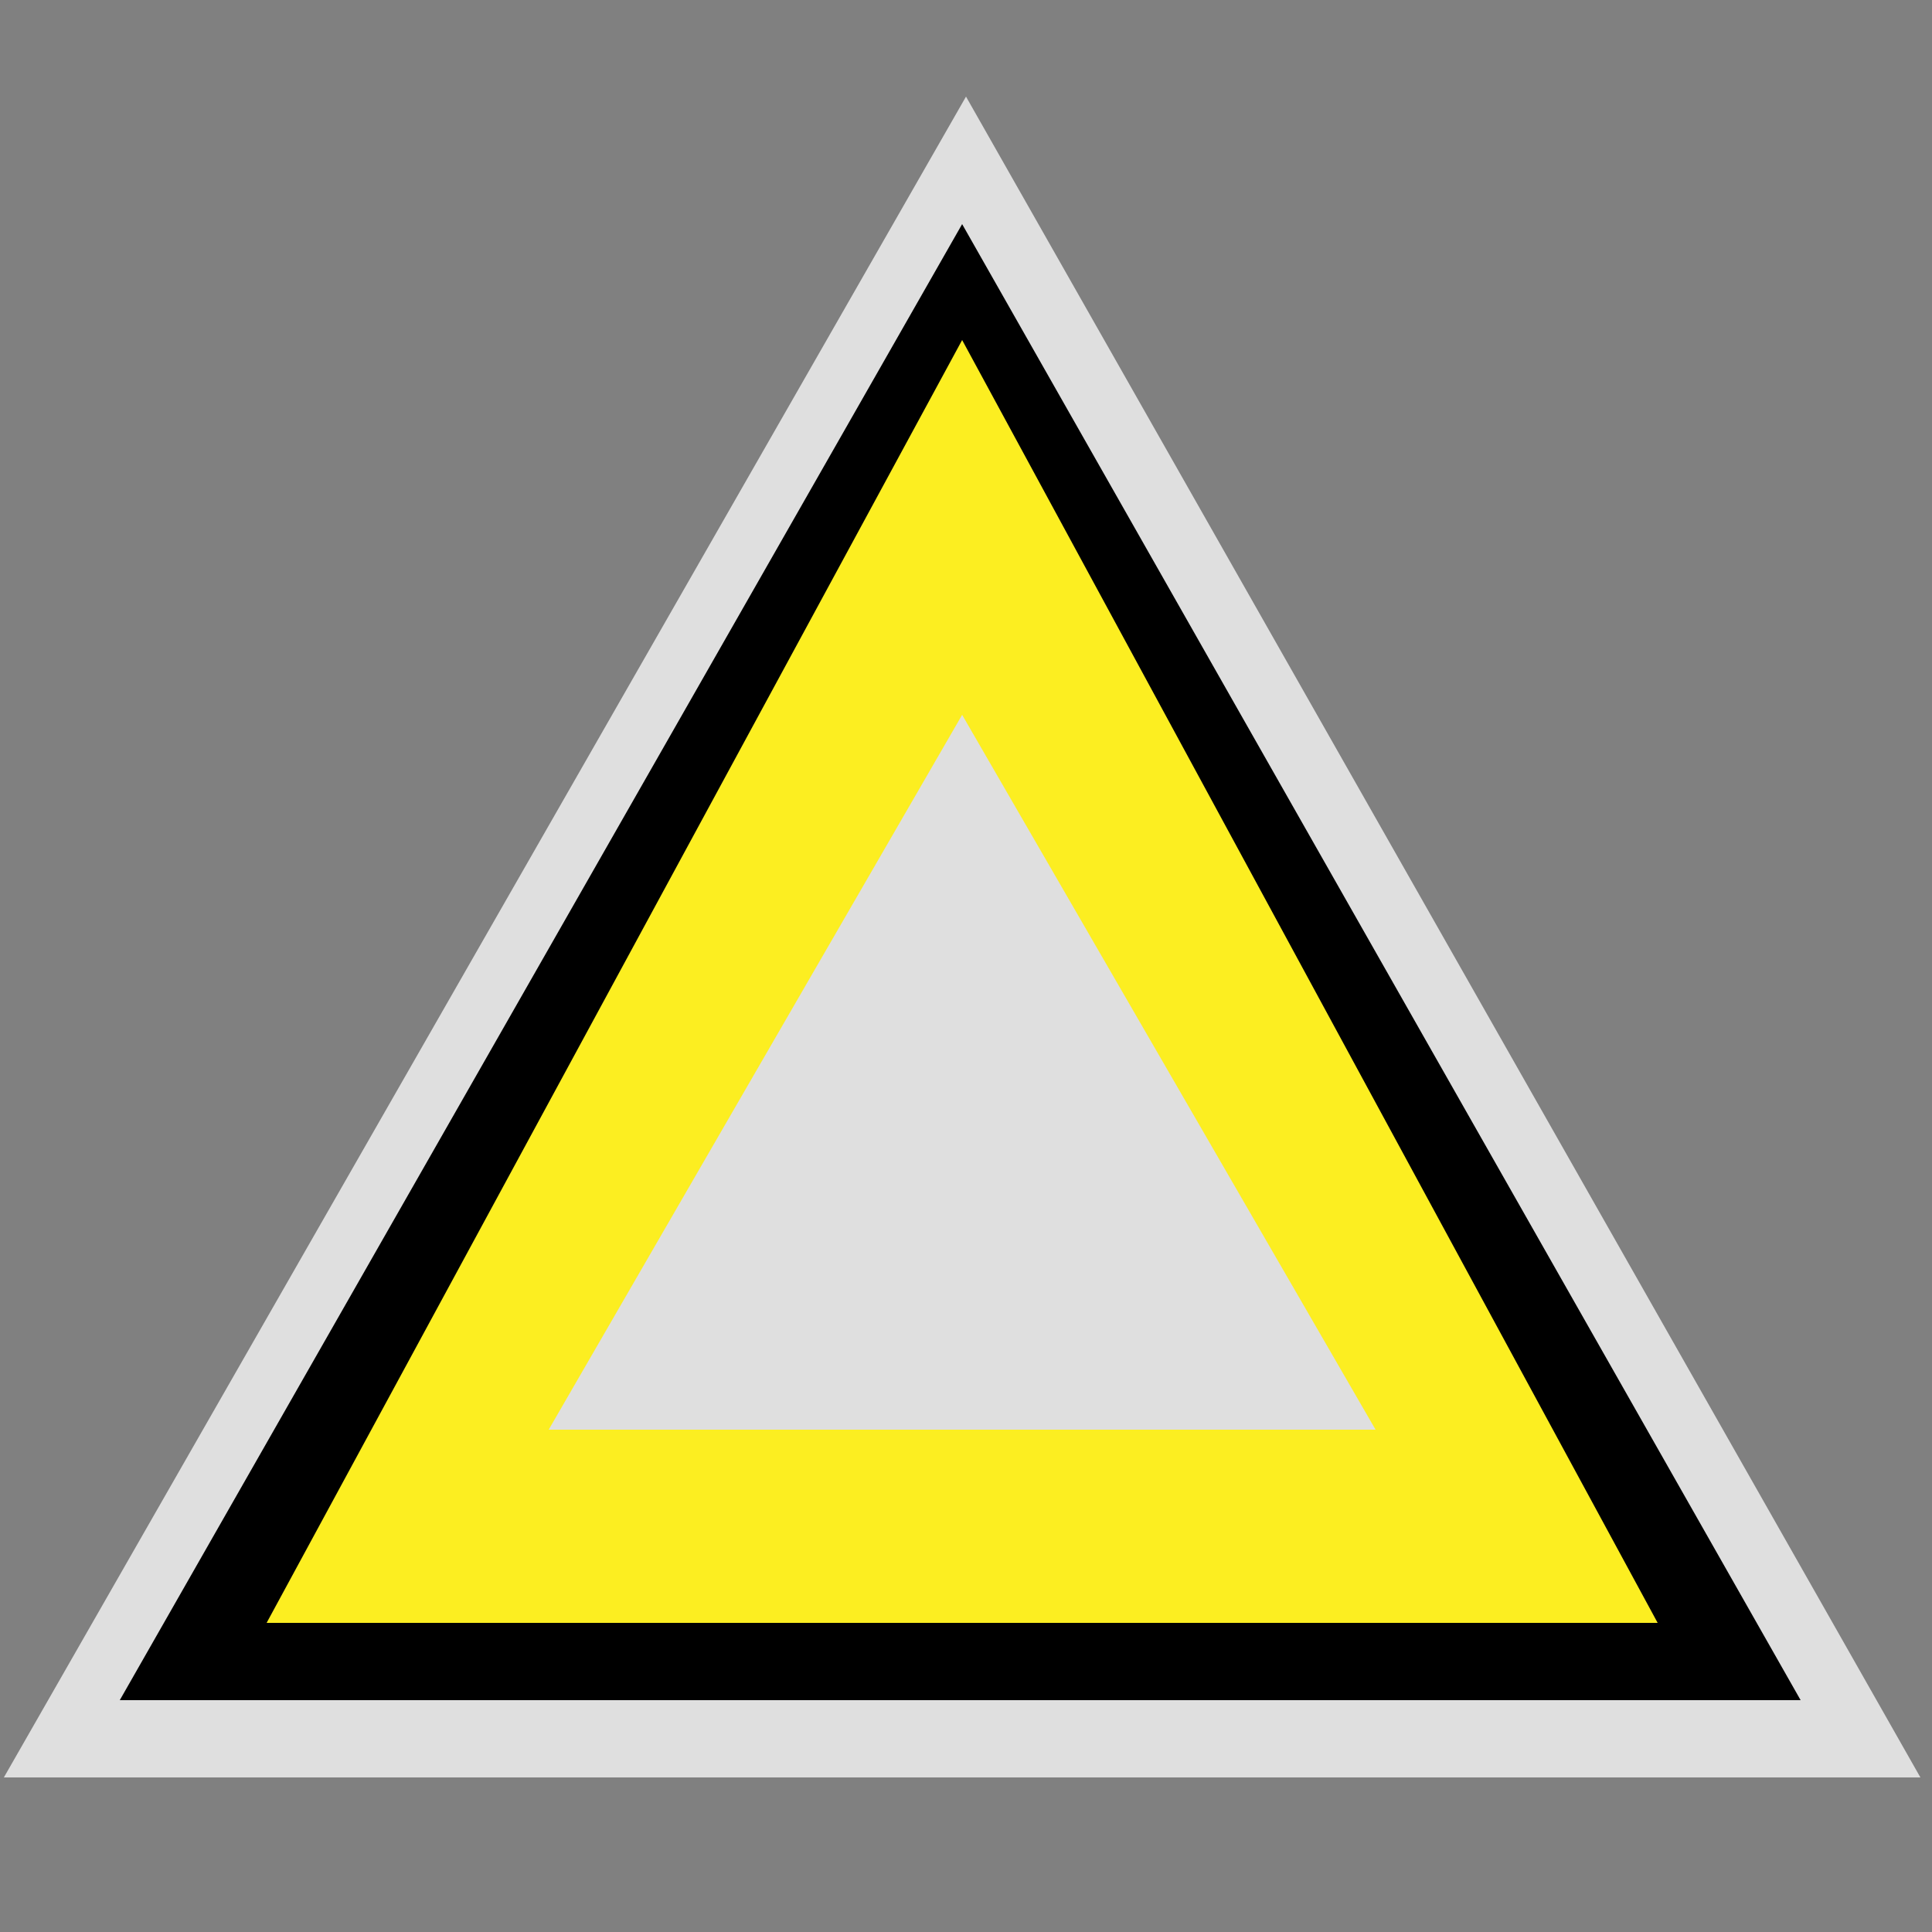 <?xml version="1.0" encoding="utf-8"?>
<!-- Generator: Adobe Illustrator 19.1.0, SVG Export Plug-In . SVG Version: 6.00 Build 0)  -->
<svg version="1.1" xmlns="http://www.w3.org/2000/svg" xmlns:xlink="http://www.w3.org/1999/xlink" x="0px" y="0px"
	 viewBox="0 0 50 50" style="enable-background:new 0 0 50 50;" xml:space="preserve">
<rect x="0" y="0" width="50" height="50" fill="#808080" stroke="none"/>
<style type="text/css">
	.st0{display:none;}
	.st1{display:inline;}
	.st2{fill:#0000FF;}
	.st3{fill:#009245;}
	.st4{fill:#3FA9F5;}
	.st5{fill:#7AC943;}
	.st6{fill:#96632F;}
	.st7{fill:#FFFFFF;}
	.st8{fill:#FCB615;stroke:#000000;stroke-miterlimit:10;}
	.st9{fill:#46B649;stroke:#000000;stroke-miterlimit:10;}
	.st10{fill:#FF0000;stroke:#000000;stroke-miterlimit:10;}
	.st11{fill:#3366FF;stroke:#000000;stroke-miterlimit:10;}
	.st12{fill:#FFFFFF;stroke:#000000;stroke-miterlimit:10;}
	.st13{fill:#DBEDF3;}
	.st14{fill:#A7B5EF;}
	.st15{fill:#46B649;}
	.st16{fill:#FF0000;}
	.st17{fill:#0048B9;}
	.st18{fill:#000077;}
	.st19{fill:#0000E2;}
	.st20{fill:#00FF00;}
	.st21{fill:#00B8FF;}
	.st22{fill:#006837;}
	.st23{fill:#964B00;}
	.st24{fill:#8CC63F;}
	.st25{fill:#666666;}
	.st26{fill:#B4B4B4;}
	.st27{fill:#3366FF;}
	.st28{fill:#FF8000;}
	.st29{fill:none;stroke:#000000;stroke-width:2;stroke-miterlimit:10;}
	.st30{fill:none;stroke:#FFFFFF;stroke-width:3;stroke-miterlimit:10;}
	.st31{fill:#454545;}
	.st32{fill:#727272;}
	.st33{opacity:0.75;}
	.st34{fill:#FCEE21;}
	.st35{fill:#F7931E;}
	.st36{fill:#FFFF00;}
	.st37{fill:#919191;}
	.st38{fill:none;stroke:#000000;stroke-width:3;stroke-miterlimit:10;}
	.st39{fill:#42210B;}
	.st40{fill:#BA6728;}
	.st41{fill:#FCB615;}
	.st42{fill:none;stroke:#000000;stroke-width:4;stroke-miterlimit:10;}
	.st43{fill:#FFFFFF;stroke:#000000;stroke-width:4;stroke-miterlimit:10;}
	.st44{fill:#A7A7A7;}
</style>
<g id="Scrap">
</g>
<g id="Icons">
	<g>
		<g class="st33">
			<path class="st7" d="M25,2.5L0.1,46h49.6L25,2.5L25,2.5z"/>
		</g>
		<g>
			<path d="M24.9,13.6L39.4,39H10.4L24.9,13.6 M24.9,5.8L3.1,44h43.5L24.9,5.8L24.9,5.8z"/>
		</g>
		<g>
			<path class="st34" d="M24.9,18.5L35.6,37H14.2L24.9,18.5 M24.9,8.8L6.9,42h36L24.9,8.8L24.9,8.8z"/>
		</g>
	</g>
</g>
<g id="Layer_3">
</g>
</svg>
